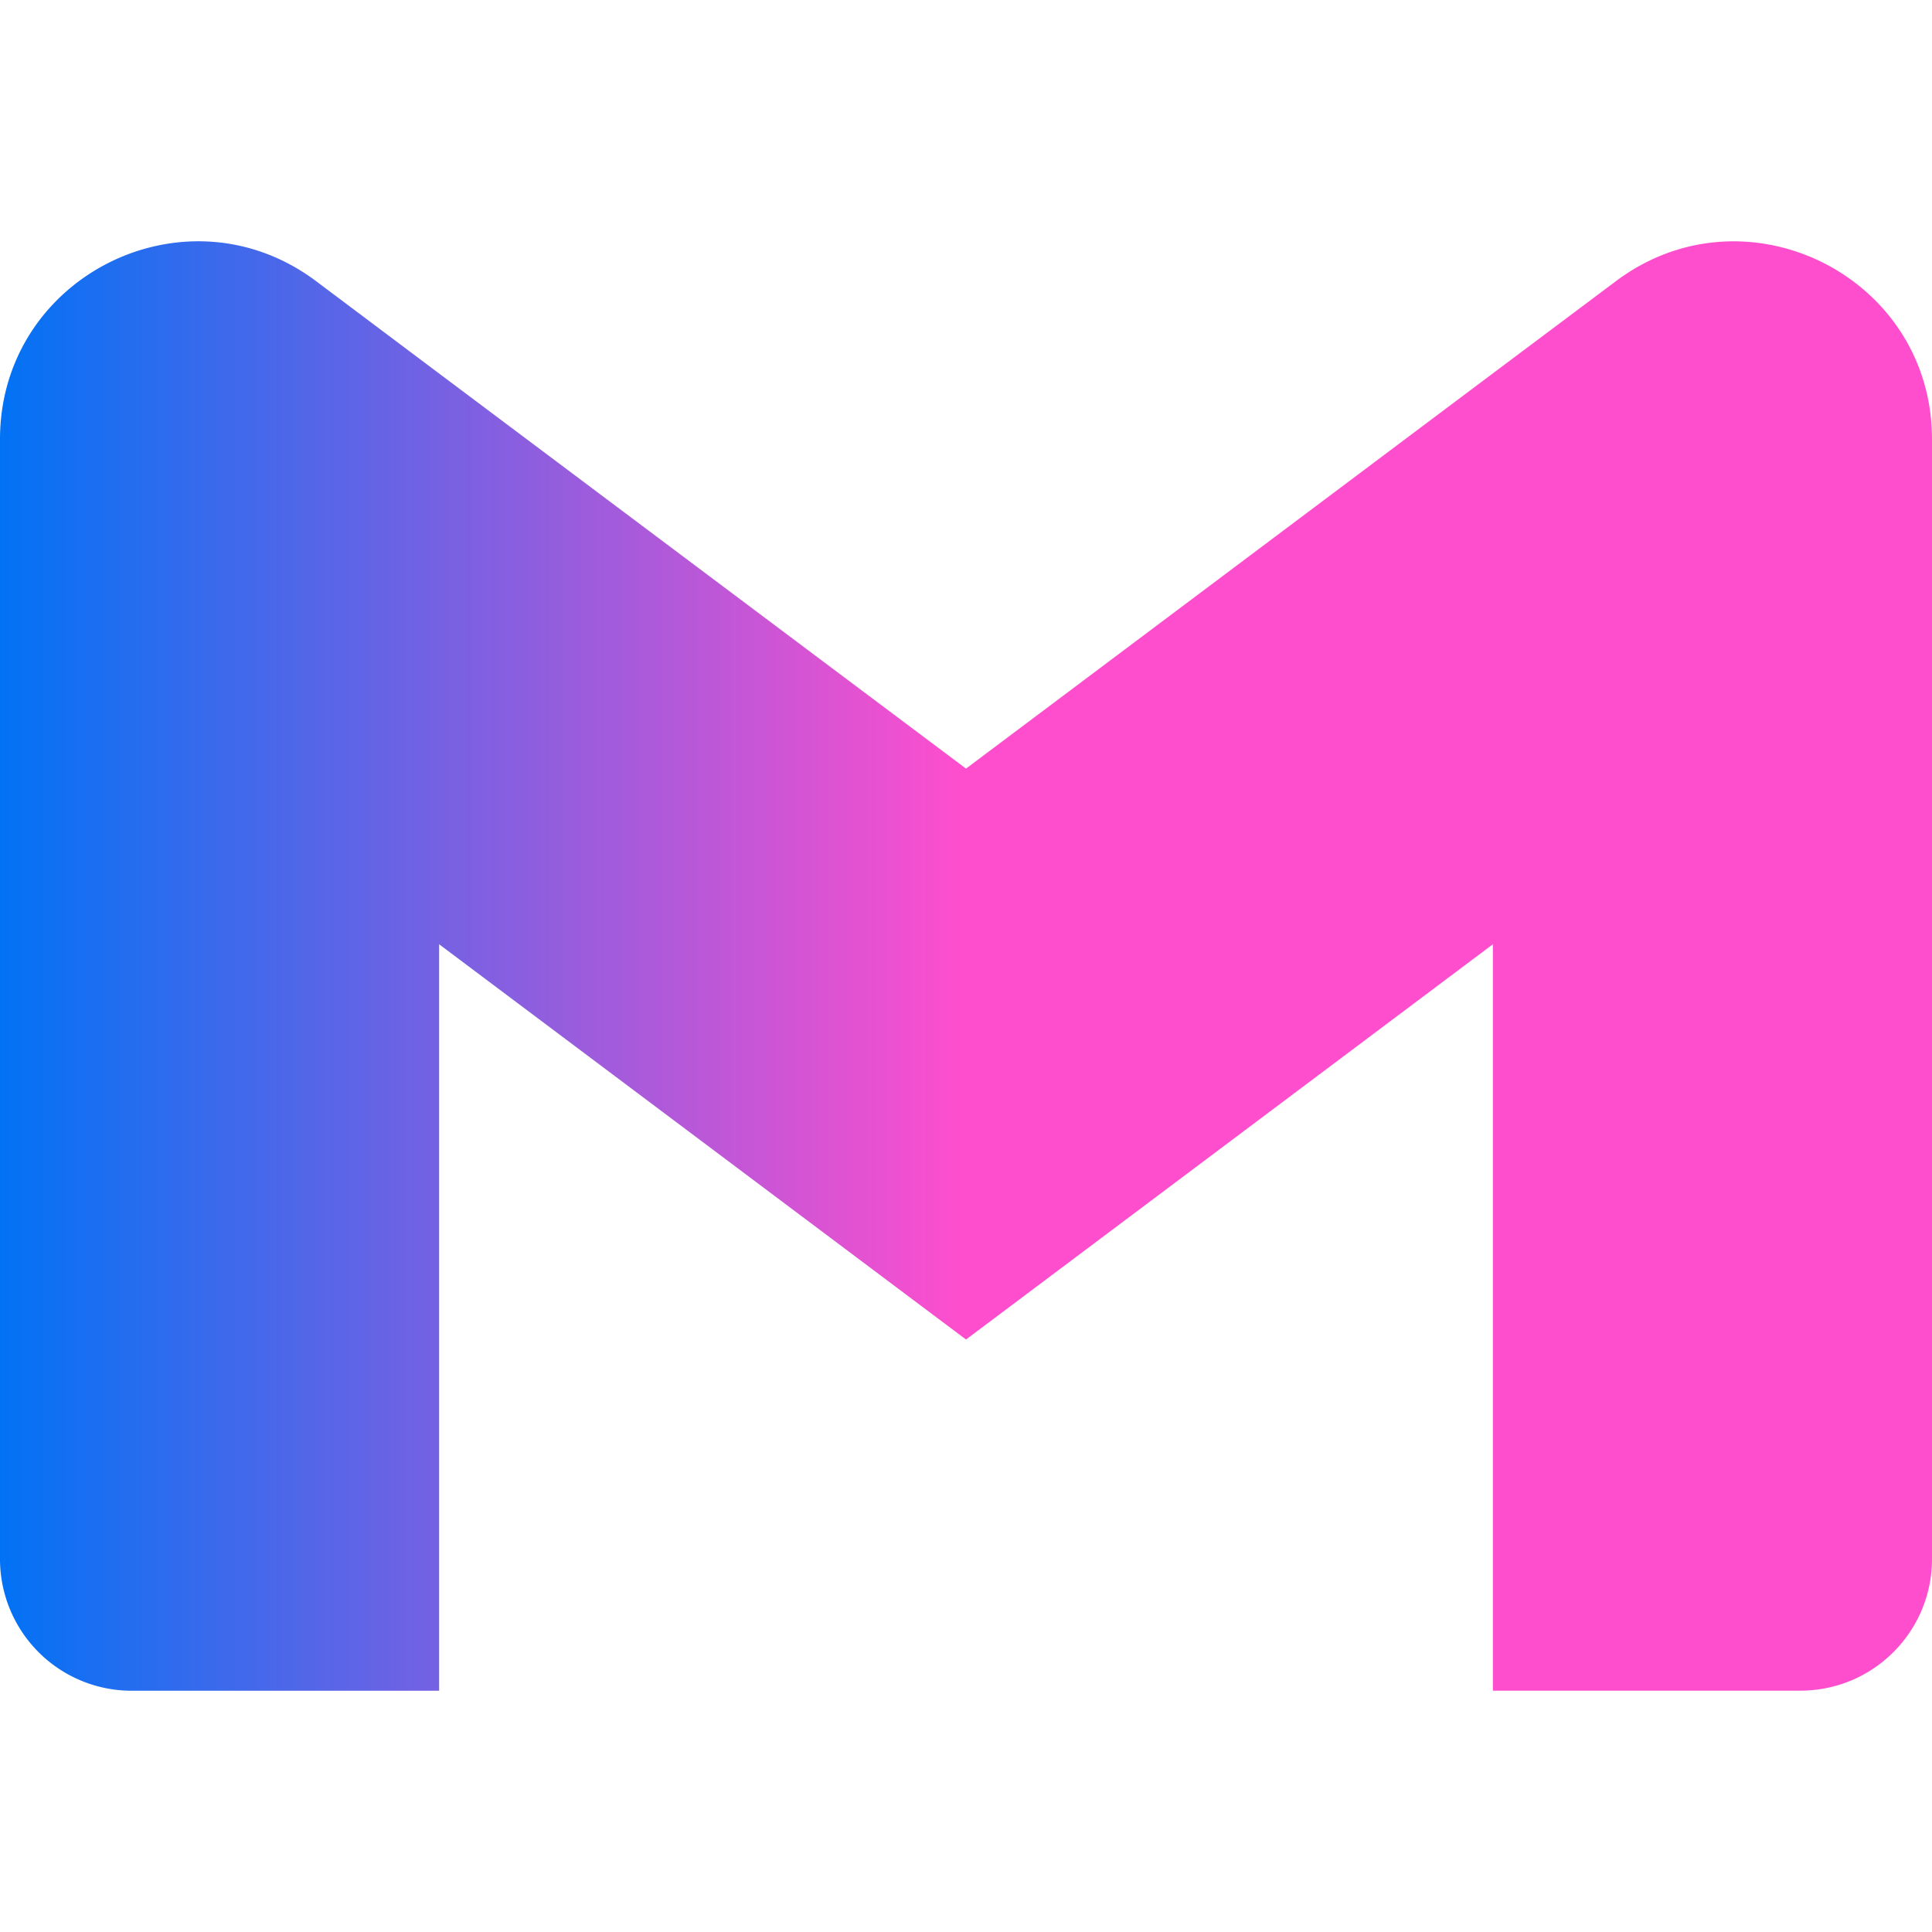 <svg role="img" viewBox="0 0 24 24" xmlns="http://www.w3.org/2000/svg">
    <title>Gmail</title>
    <linearGradient id="color">
        <stop offset="45deg" stop-color="" />
        <stop offset="-20%" stop-color="#0072F5" />
        <stop offset="50%" stop-color="#FF4ECD" />
        <!-- background-image: linear-gradient(45deg, #0072F5 -20%, #FF4ECD 50%) -->
    </linearGradient>
    <path fill="url(#color)"
        d="M24 5.457v13.909c0 .904-.732 1.636-1.636 1.636h-3.819V11.73L12 16.64l-6.545-4.91v9.273H1.636A1.636 1.636 0 0 1 0 19.366V5.457c0-2.023 2.309-3.178 3.927-1.964L5.455 4.64 12 9.548l6.545-4.91 1.528-1.145C21.69 2.28 24 3.434 24 5.457z" />
</svg>